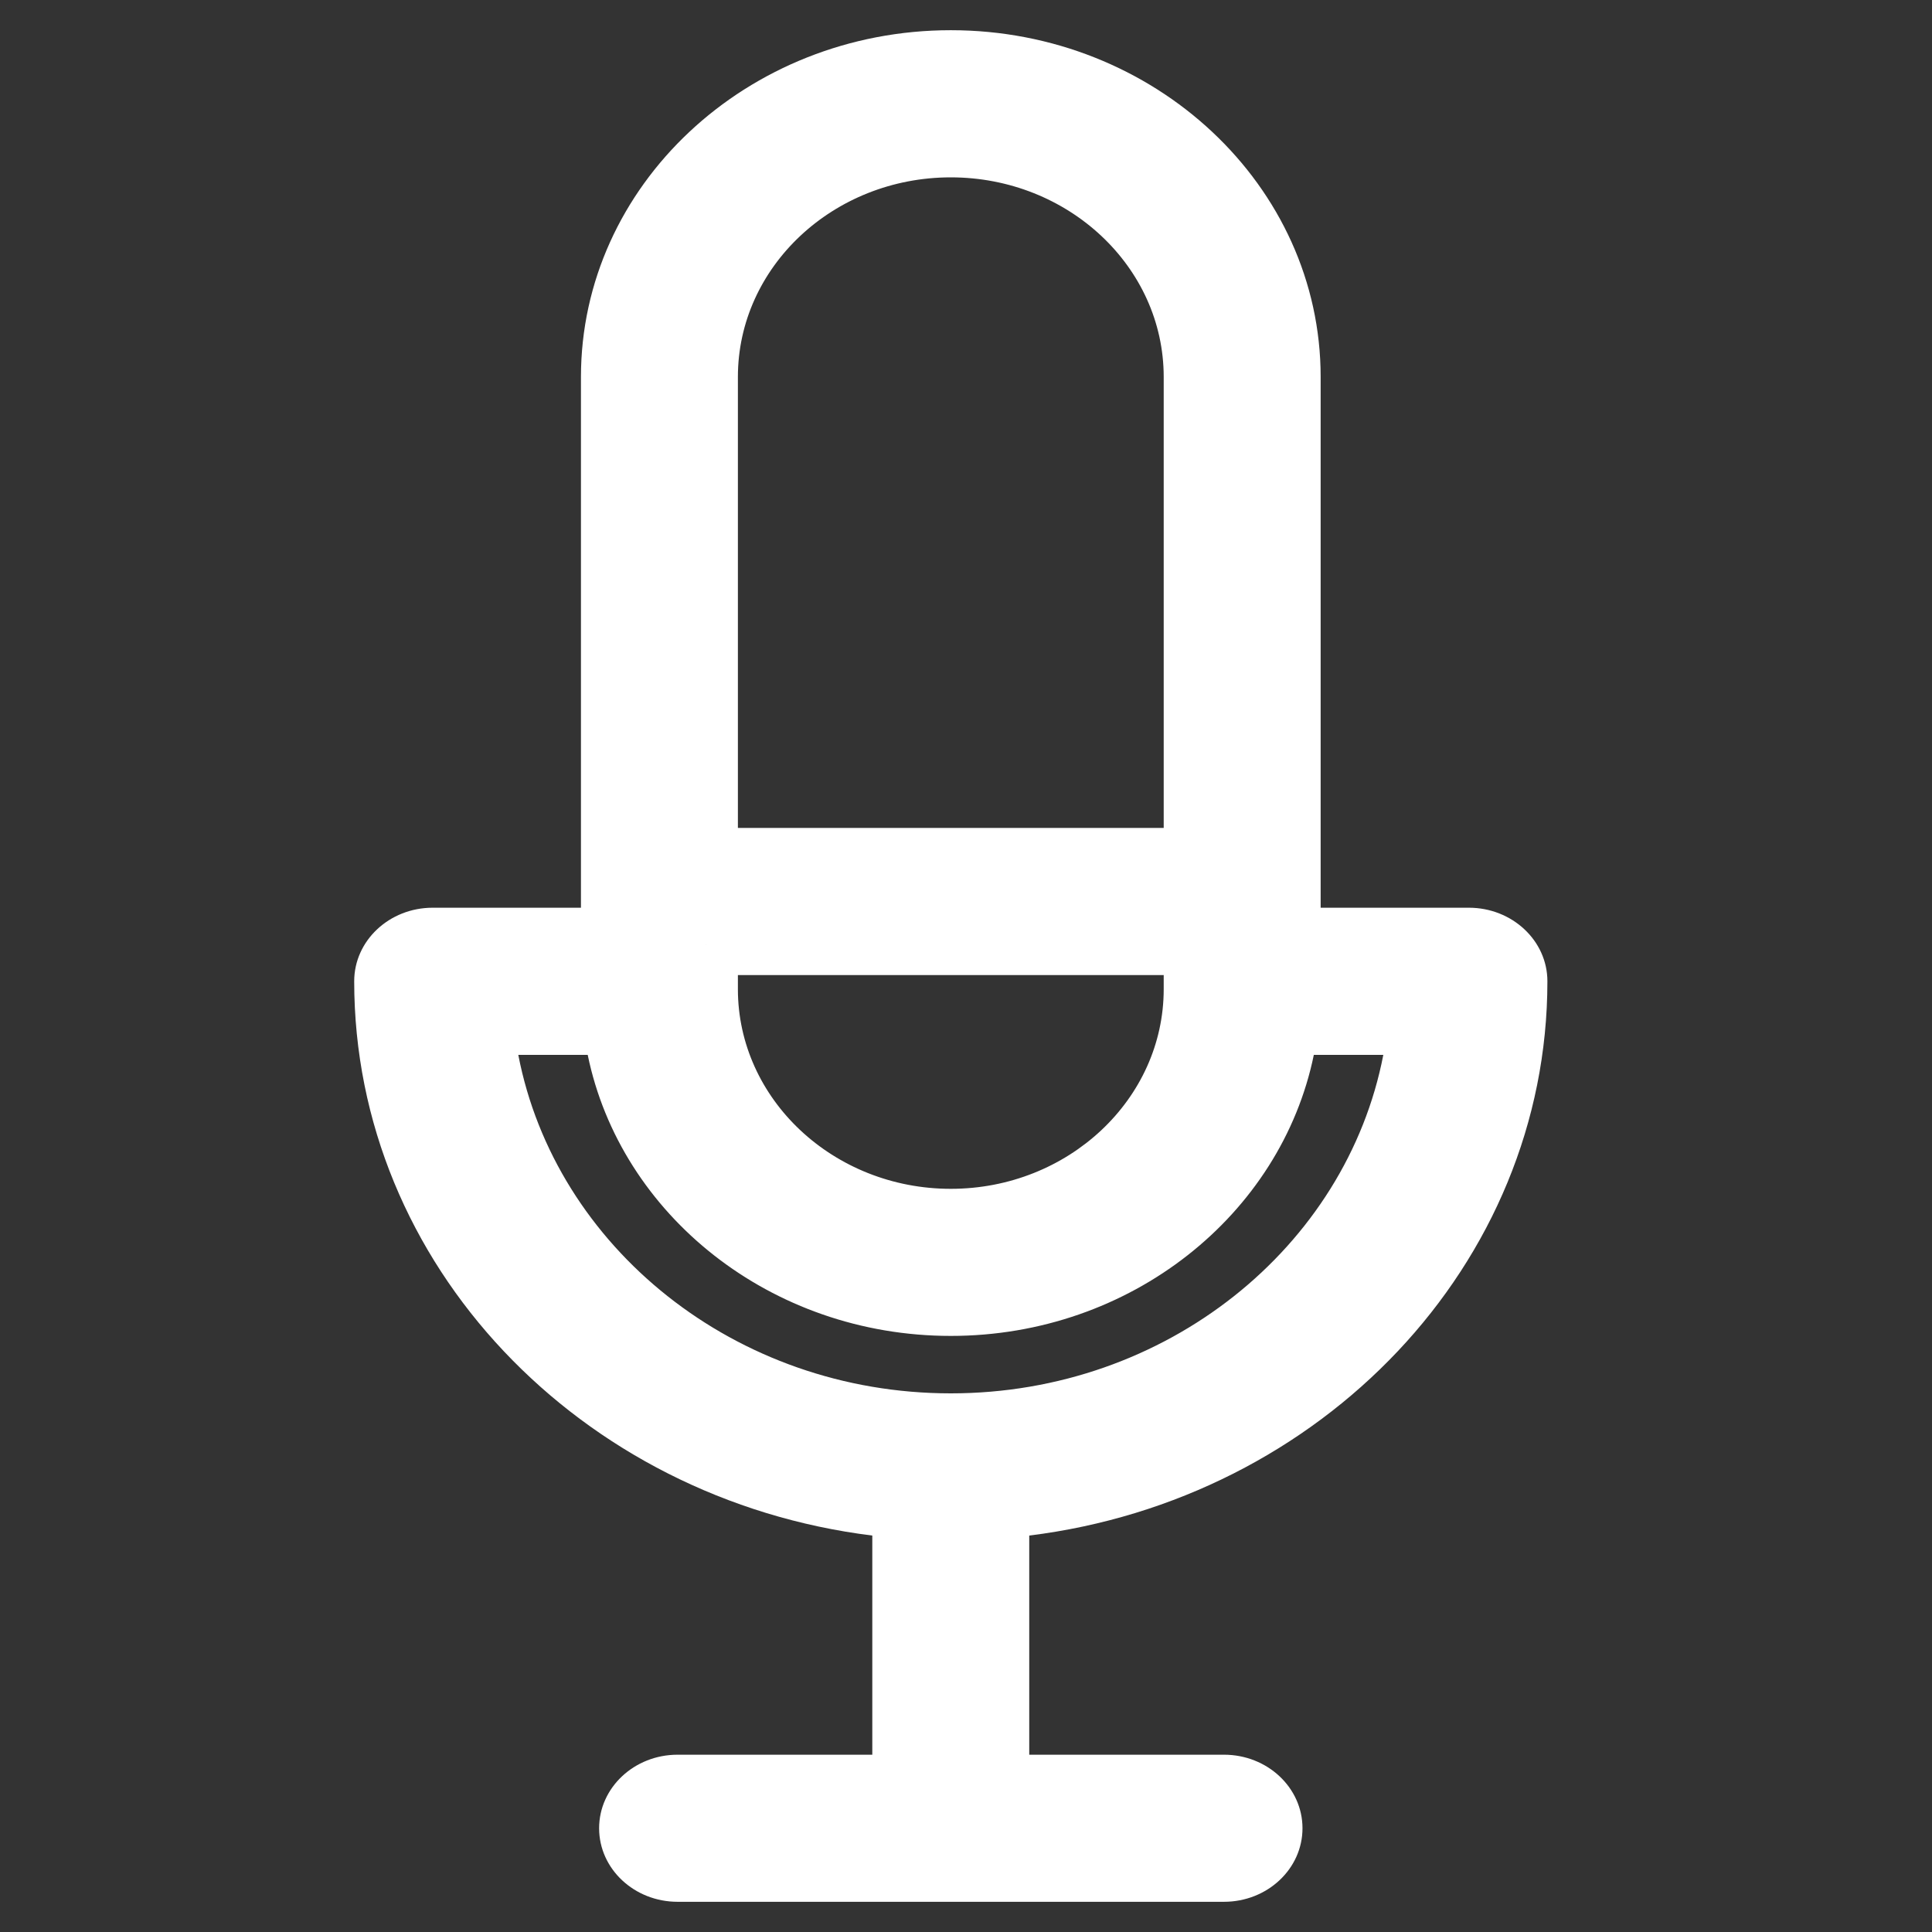 <svg width="30" height="30" viewBox="0 0 30 30" fill="none" xmlns="http://www.w3.org/2000/svg">
<rect x="0" y="0" width="30" height="30" fill="#333333" stroke="none"/>
<path d="M23.528 15.237C23.528 14.865 23.206 14.563 22.809 14.563C22.795 14.563 22.74 14.563 22.726 14.563H20.007V5.853C20.007 3.143 17.655 0.938 14.764 0.938C11.873 0.938 9.521 3.143 9.521 5.853V14.563H6.82C6.803 14.563 6.736 14.563 6.719 14.563C6.322 14.563 6 14.865 6 15.237C6 19.54 9.548 23.078 14.045 23.422V27.715H10.522C10.125 27.715 9.803 28.017 9.803 28.389C9.803 28.761 10.125 29.063 10.522 29.063H19.006C19.403 29.063 19.725 28.761 19.725 28.389C19.725 28.017 19.403 27.715 19.006 27.715H15.482V23.422C19.98 23.078 23.528 19.54 23.528 15.237ZM10.958 14.672H18.57V15.359C18.57 17.327 16.862 18.928 14.764 18.928C12.665 18.928 10.958 17.327 10.958 15.359V14.672ZM14.764 2.285C16.863 2.285 18.57 3.885 18.57 5.853V13.325H10.958V5.853C10.958 3.885 12.665 2.285 14.764 2.285ZM7.474 15.911H9.556C9.849 18.363 12.072 20.276 14.764 20.276C17.456 20.276 19.678 18.363 19.972 15.911H22.054C21.692 19.383 18.561 22.105 14.764 22.105C10.966 22.105 7.836 19.383 7.474 15.911Z" fill="white"/>
<path fill-rule="evenodd" clip-rule="evenodd" d="M9.021 5.853C9.021 2.884 11.597 0.469 14.764 0.469C17.931 0.469 20.507 2.884 20.507 5.853V14.095H22.808C23.481 14.095 24.028 14.606 24.028 15.237C24.028 19.639 20.517 23.283 15.982 23.844V27.247H19.006C19.679 27.247 20.225 27.758 20.225 28.389C20.225 29.02 19.679 29.531 19.006 29.531H10.522C9.849 29.531 9.303 29.02 9.303 28.389C9.303 27.758 9.849 27.247 10.522 27.247H13.545V23.844C9.011 23.283 5.5 19.639 5.5 15.237C5.5 14.606 6.046 14.095 6.719 14.095H9.021V5.853ZM14.764 1.406C12.149 1.406 10.021 3.402 10.021 5.853V15.032H6.719C6.599 15.032 6.5 15.124 6.5 15.237C6.5 19.294 9.846 22.631 14.086 22.955L14.545 22.991V28.184H10.522C10.401 28.184 10.303 28.276 10.303 28.389C10.303 28.502 10.401 28.594 10.522 28.594H19.006C19.127 28.594 19.225 28.502 19.225 28.389C19.225 28.276 19.127 28.184 19.006 28.184H14.982V22.991L15.442 22.955C19.682 22.631 23.028 19.294 23.028 15.237C23.028 15.124 22.93 15.032 22.809 15.032H19.507V5.853C19.507 3.402 17.379 1.406 14.764 1.406ZM14.764 2.754C12.941 2.754 11.458 4.144 11.458 5.853V12.856H18.07V5.853C18.07 4.144 16.587 2.754 14.764 2.754ZM10.458 5.853C10.458 3.626 12.389 1.816 14.764 1.816C17.139 1.816 19.07 3.626 19.07 5.853V13.793H10.458V5.853ZM10.958 14.672H10.458V15.359C10.458 17.586 12.389 19.397 14.764 19.397C17.139 19.397 19.07 17.586 19.07 15.359V14.203H10.958V14.672ZM18.07 15.141H11.458V15.359C11.458 17.068 12.942 18.46 14.764 18.46C16.586 18.46 18.07 17.069 18.07 15.359V15.141ZM6.922 15.442H10.003L10.053 15.858C10.318 18.076 12.33 19.807 14.764 19.807C17.198 19.807 19.21 18.076 19.475 15.858L19.525 15.442H22.605L22.552 15.956C22.165 19.666 18.821 22.574 14.764 22.574C10.706 22.574 7.363 19.666 6.976 15.956L6.922 15.442ZM8.048 16.38C8.624 19.364 11.416 21.636 14.764 21.636C18.111 21.636 20.904 19.364 21.48 16.38H20.401C19.891 18.862 17.56 20.744 14.764 20.744C11.968 20.744 9.636 18.862 9.126 16.38H8.048Z" fill="white"/>
</svg>
